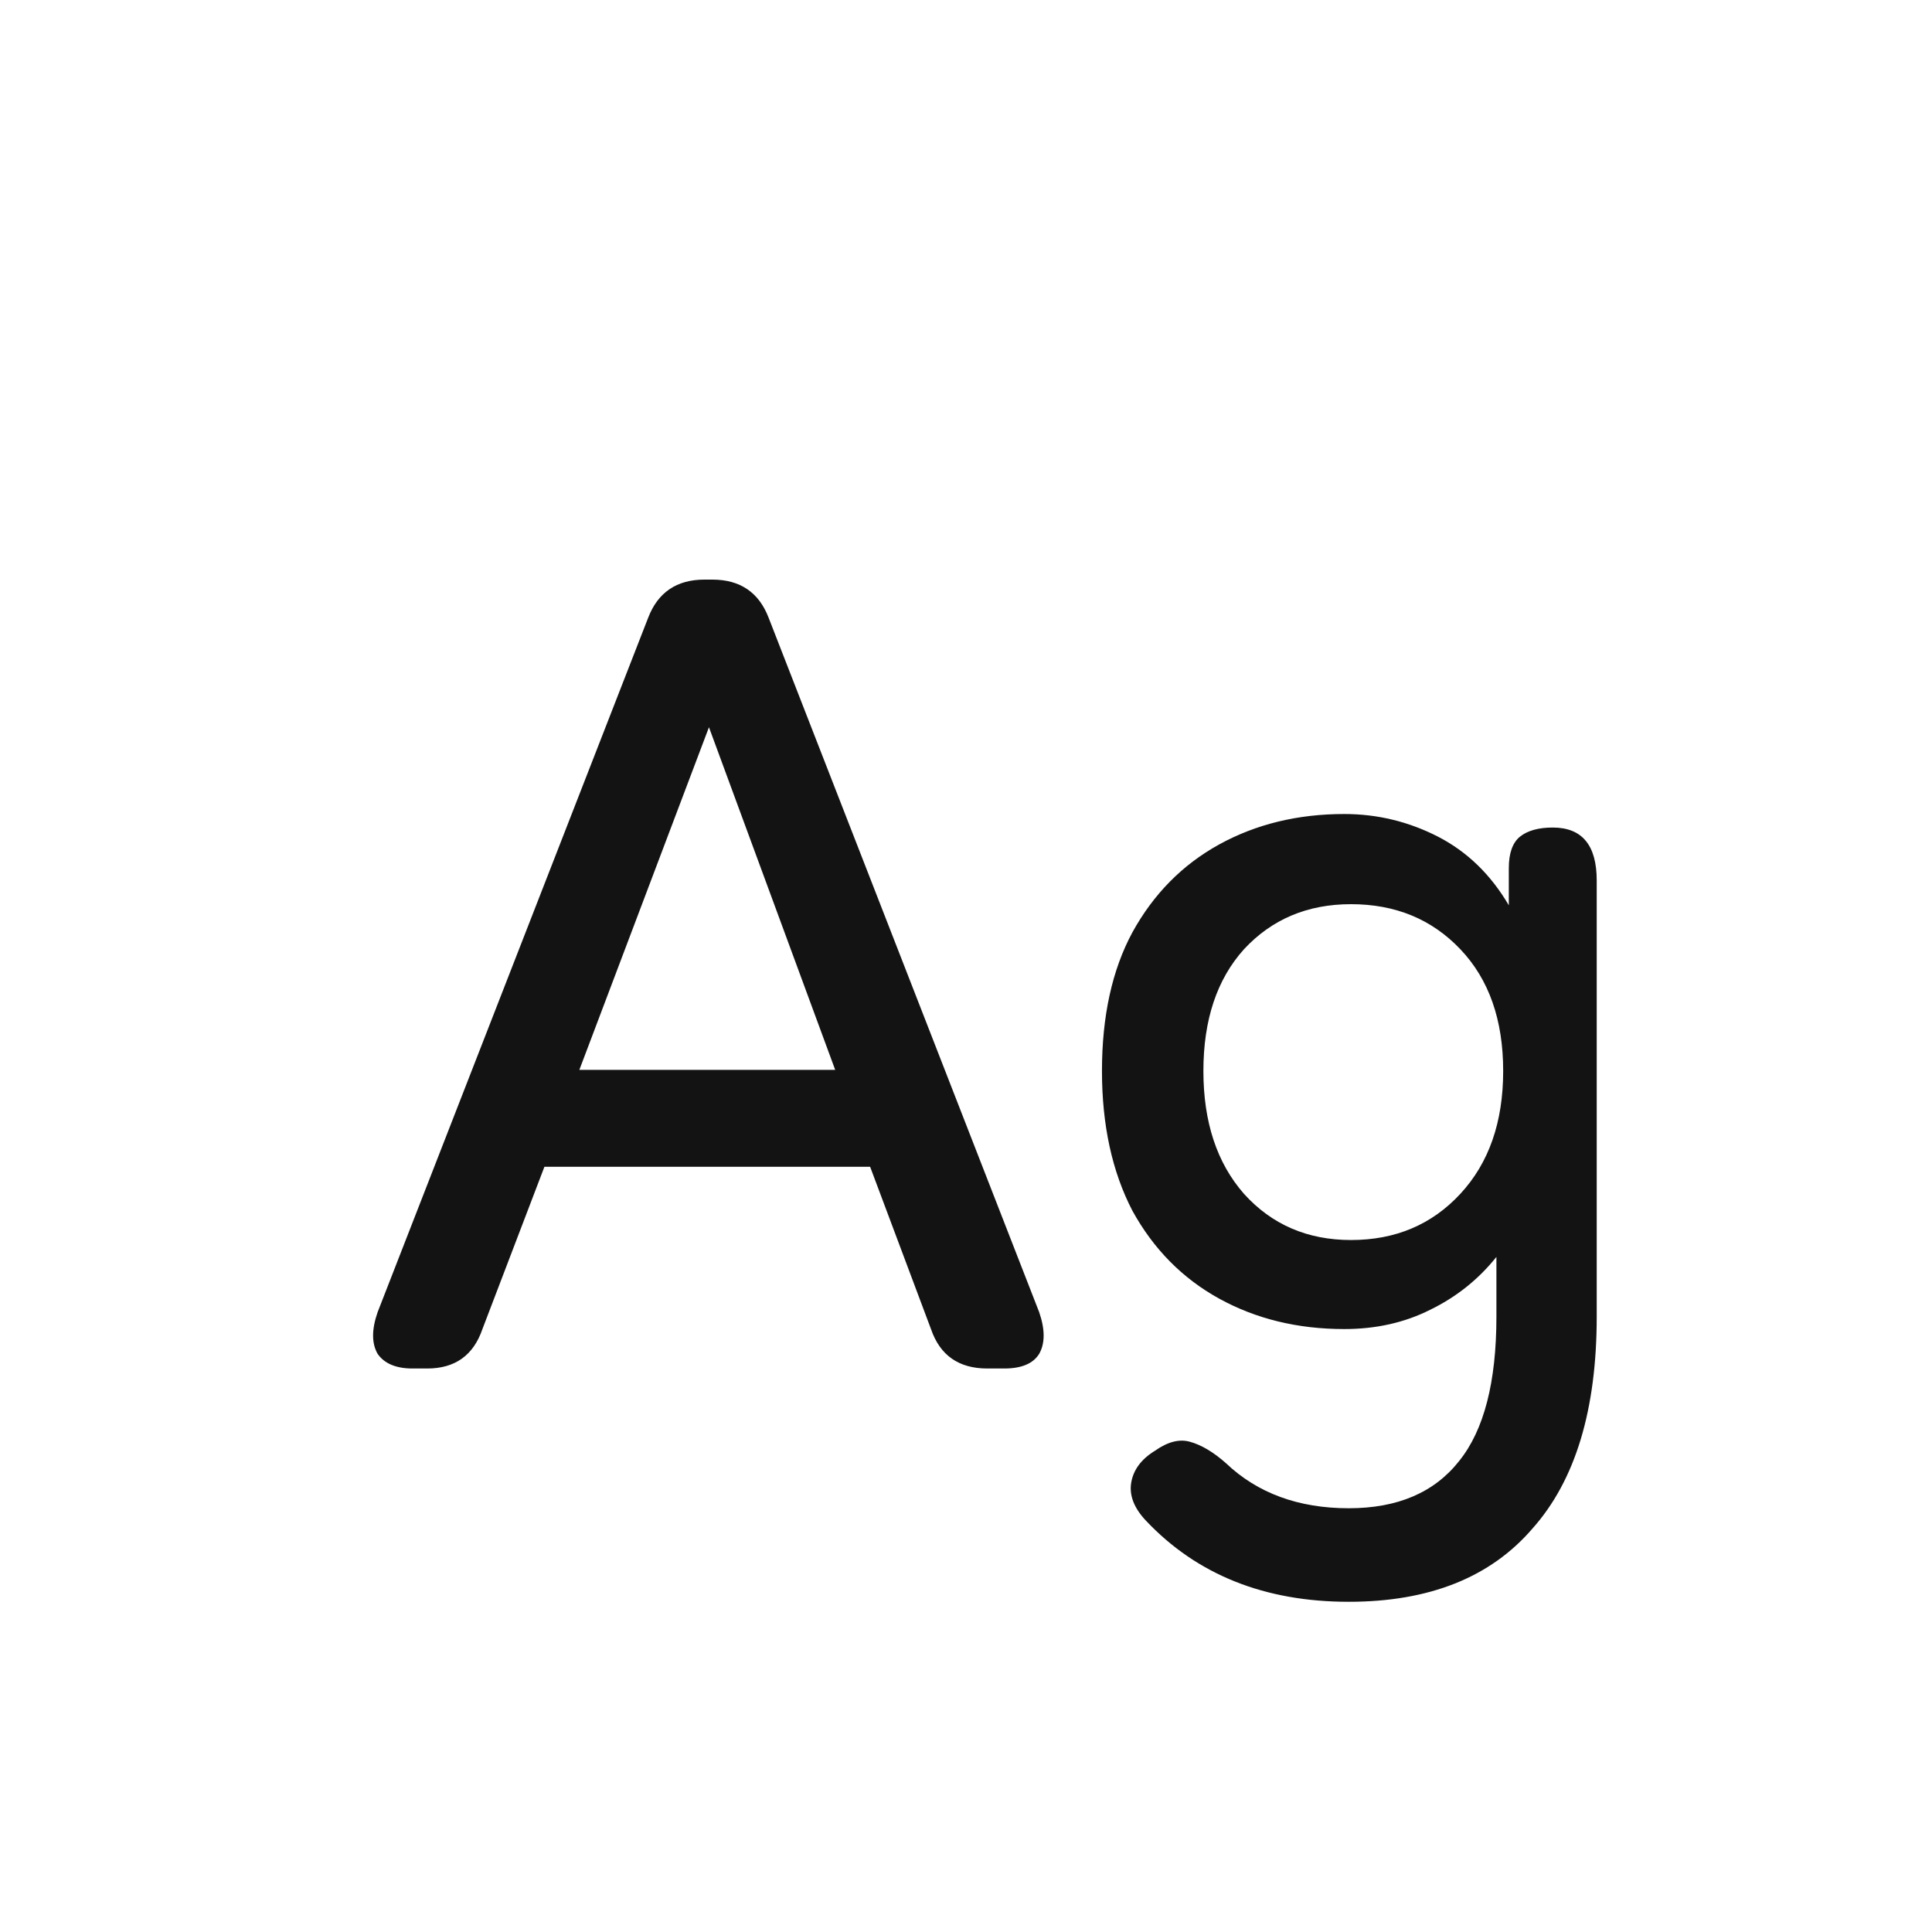 <svg width="24" height="24" viewBox="0 0 24 24" fill="none" xmlns="http://www.w3.org/2000/svg">
<path d="M5.125 17C4.92 17 4.775 16.939 4.691 16.818C4.616 16.688 4.616 16.515 4.691 16.3L8.051 7.676C8.172 7.359 8.406 7.2 8.751 7.2H8.849C9.194 7.2 9.428 7.359 9.549 7.676L12.909 16.3C12.983 16.515 12.983 16.688 12.909 16.818C12.834 16.939 12.69 17 12.475 17H12.265C11.91 17 11.677 16.837 11.565 16.51L10.809 14.494H6.763L5.993 16.51C5.881 16.837 5.652 17 5.307 17H5.125ZM7.197 13.29H10.375L8.807 9.034L7.197 13.29ZM16.755 19.898C15.71 19.898 14.87 19.562 14.235 18.89C14.086 18.732 14.025 18.573 14.053 18.414C14.081 18.256 14.179 18.125 14.347 18.022C14.506 17.91 14.651 17.873 14.781 17.91C14.921 17.948 15.071 18.036 15.229 18.176C15.621 18.549 16.13 18.736 16.755 18.736C17.362 18.736 17.819 18.54 18.127 18.148C18.435 17.765 18.589 17.168 18.589 16.356V15.614C18.365 15.894 18.09 16.113 17.763 16.272C17.446 16.431 17.091 16.51 16.699 16.51C16.121 16.51 15.603 16.384 15.145 16.132C14.688 15.88 14.329 15.516 14.067 15.04C13.815 14.555 13.689 13.976 13.689 13.304C13.689 12.623 13.815 12.049 14.067 11.582C14.329 11.106 14.688 10.742 15.145 10.49C15.603 10.238 16.121 10.112 16.699 10.112C17.11 10.112 17.497 10.206 17.861 10.392C18.225 10.579 18.519 10.864 18.743 11.246V10.784C18.743 10.598 18.79 10.467 18.883 10.392C18.977 10.318 19.112 10.28 19.289 10.28C19.653 10.28 19.835 10.499 19.835 10.938V16.356C19.835 17.514 19.569 18.391 19.037 18.988C18.515 19.595 17.754 19.898 16.755 19.898ZM16.783 15.404C17.334 15.404 17.787 15.213 18.141 14.83C18.496 14.447 18.673 13.939 18.673 13.304C18.673 12.669 18.496 12.165 18.141 11.792C17.787 11.419 17.334 11.232 16.783 11.232C16.242 11.232 15.799 11.419 15.453 11.792C15.117 12.165 14.949 12.669 14.949 13.304C14.949 13.939 15.117 14.447 15.453 14.83C15.799 15.213 16.242 15.404 16.783 15.404Z" fill="#131313"/>
</svg>
